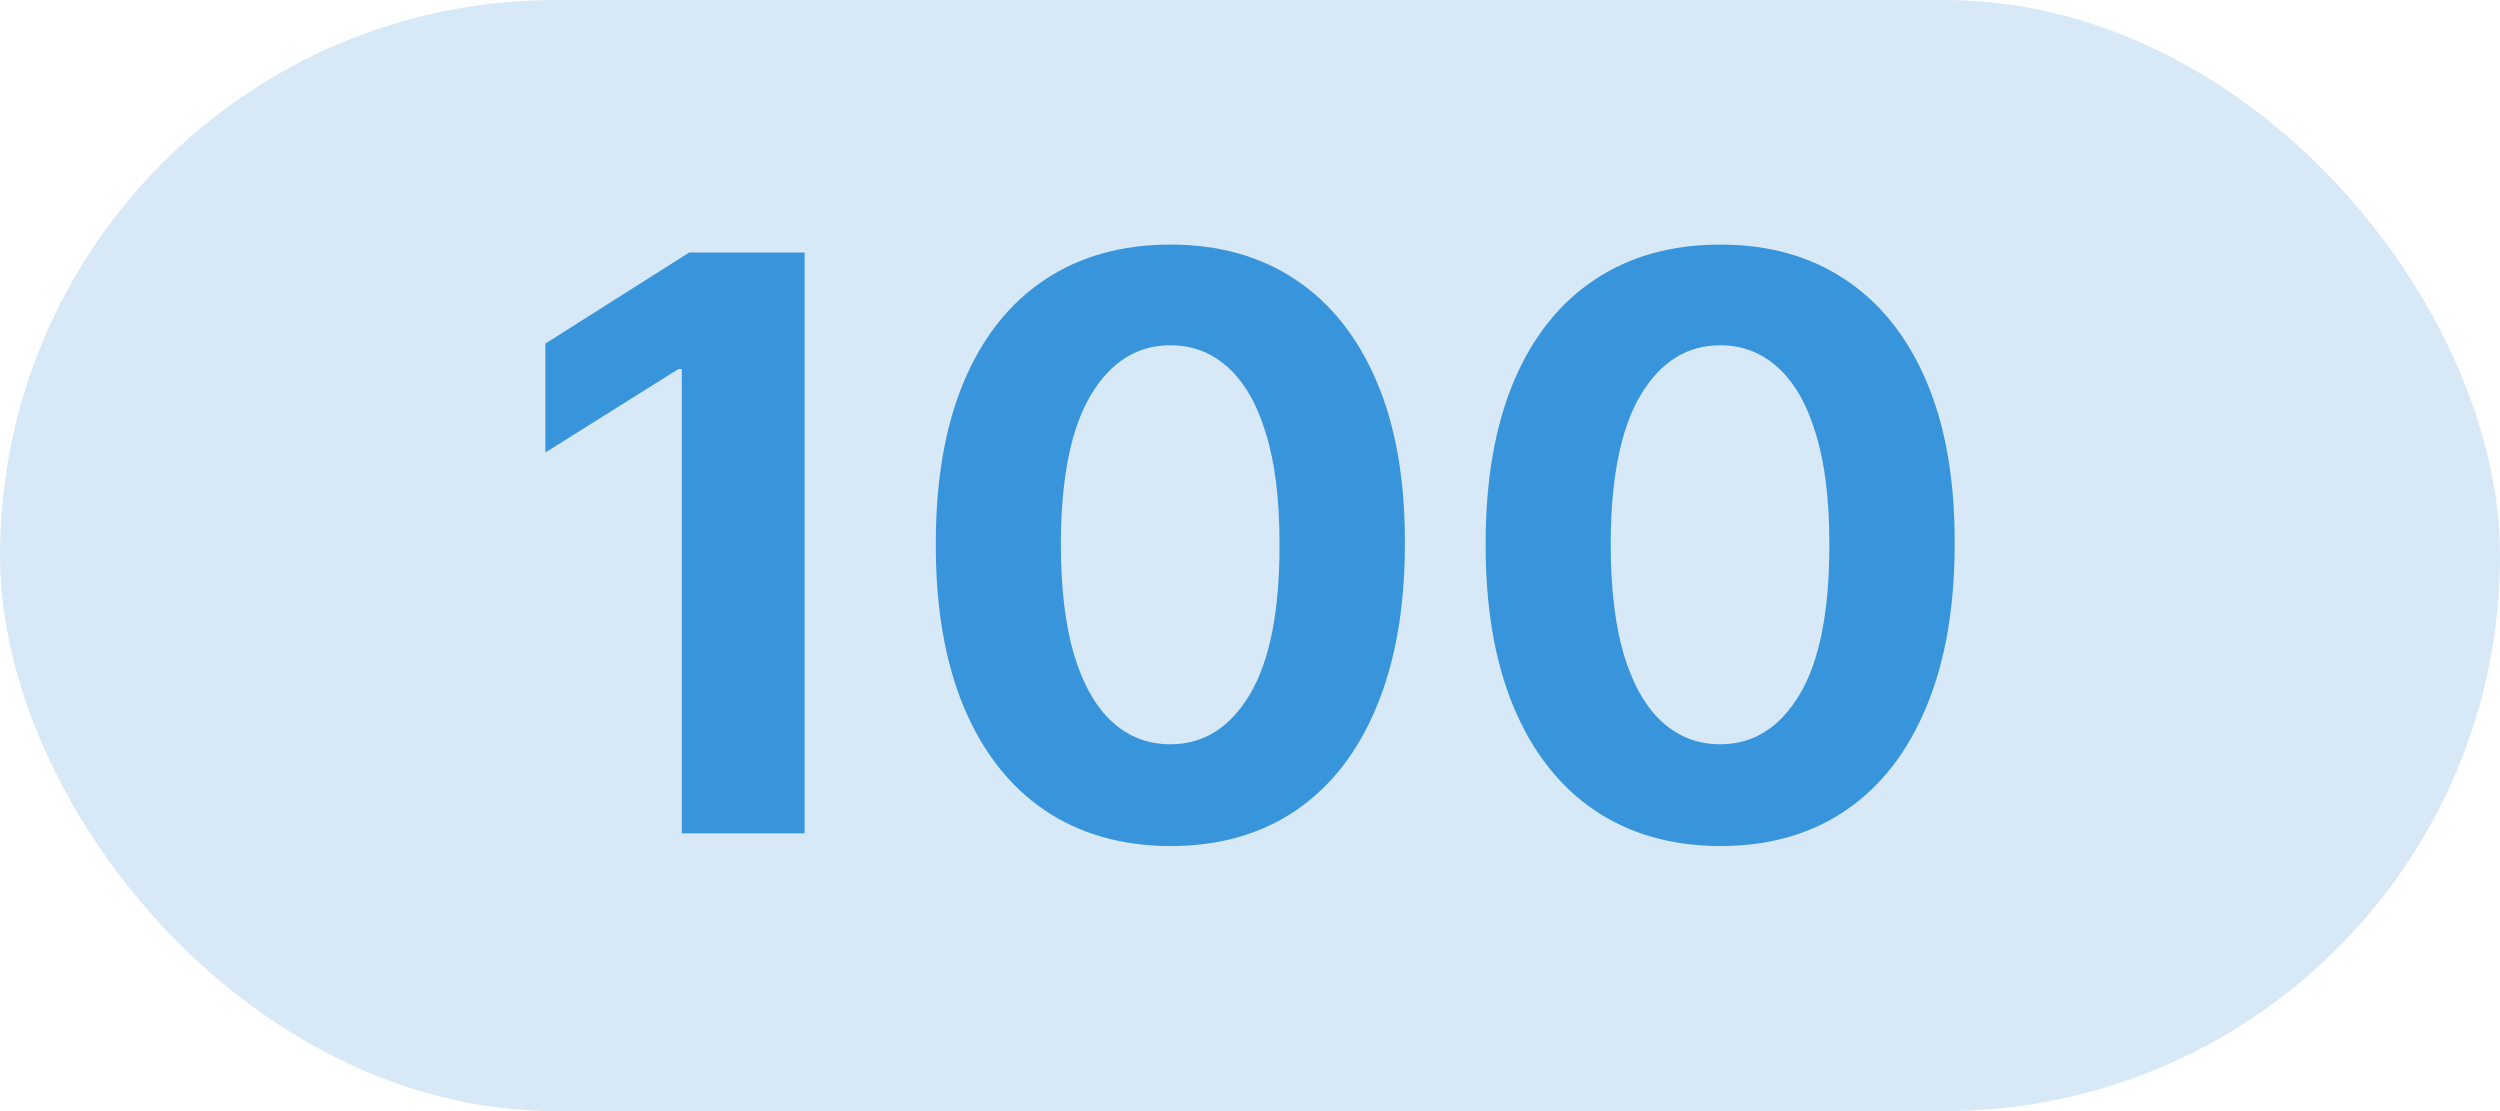 <svg width="72" height="32" viewBox="0 0 72 32" fill="none" xmlns="http://www.w3.org/2000/svg">
<g clip-path="url(#clip0_311_518)">
<rect opacity="0.2" width="72" height="32" rx="5" fill="#3995DB"/>
<path d="M23.172 7.273V24H19.635V10.63H19.537L15.707 13.031V9.895L19.848 7.273H23.172ZM33.706 24.367C32.301 24.362 31.092 24.016 30.079 23.33C29.072 22.644 28.296 21.65 27.752 20.349C27.213 19.048 26.946 17.482 26.951 15.653C26.951 13.829 27.221 12.274 27.76 10.989C28.304 9.704 29.08 8.727 30.088 8.057C31.101 7.382 32.306 7.044 33.706 7.044C35.105 7.044 36.309 7.382 37.316 8.057C38.329 8.732 39.107 9.712 39.652 10.997C40.197 12.277 40.466 13.829 40.461 15.653C40.461 17.488 40.188 19.056 39.644 20.357C39.105 21.659 38.331 22.652 37.324 23.338C36.317 24.024 35.111 24.367 33.706 24.367ZM33.706 21.435C34.664 21.435 35.429 20.953 36.001 19.99C36.573 19.026 36.856 17.58 36.85 15.653C36.85 14.384 36.72 13.328 36.458 12.484C36.203 11.64 35.838 11.005 35.364 10.581C34.896 10.156 34.343 9.944 33.706 9.944C32.753 9.944 31.991 10.42 31.419 11.373C30.847 12.326 30.559 13.752 30.553 15.653C30.553 16.938 30.681 18.01 30.937 18.871C31.198 19.726 31.566 20.368 32.04 20.798C32.513 21.223 33.069 21.435 33.706 21.435ZM49.541 24.367C48.136 24.362 46.927 24.016 45.914 23.33C44.907 22.644 44.131 21.65 43.587 20.349C43.048 19.048 42.781 17.482 42.786 15.653C42.786 13.829 43.056 12.274 43.595 10.989C44.139 9.704 44.915 8.727 45.923 8.057C46.935 7.382 48.142 7.044 49.541 7.044C50.94 7.044 52.144 7.382 53.151 8.057C54.164 8.732 54.942 9.712 55.487 10.997C56.031 12.277 56.301 13.829 56.295 15.653C56.295 17.488 56.023 19.056 55.479 20.357C54.94 21.659 54.166 22.652 53.159 23.338C52.152 24.024 50.946 24.367 49.541 24.367ZM49.541 21.435C50.499 21.435 51.264 20.953 51.836 19.99C52.408 19.026 52.691 17.58 52.685 15.653C52.685 14.384 52.555 13.328 52.293 12.484C52.038 11.64 51.673 11.005 51.199 10.581C50.731 10.156 50.178 9.944 49.541 9.944C48.588 9.944 47.826 10.42 47.254 11.373C46.682 12.326 46.394 13.752 46.388 15.653C46.388 16.938 46.516 18.01 46.772 18.871C47.033 19.726 47.401 20.368 47.875 20.798C48.348 21.223 48.904 21.435 49.541 21.435Z" fill="#3995DB"/>
</g>
<defs>
<clipPath id="clip0_311_518">
<rect width="72" height="32" rx="16" fill="white"/>
</clipPath>
</defs>
</svg>
